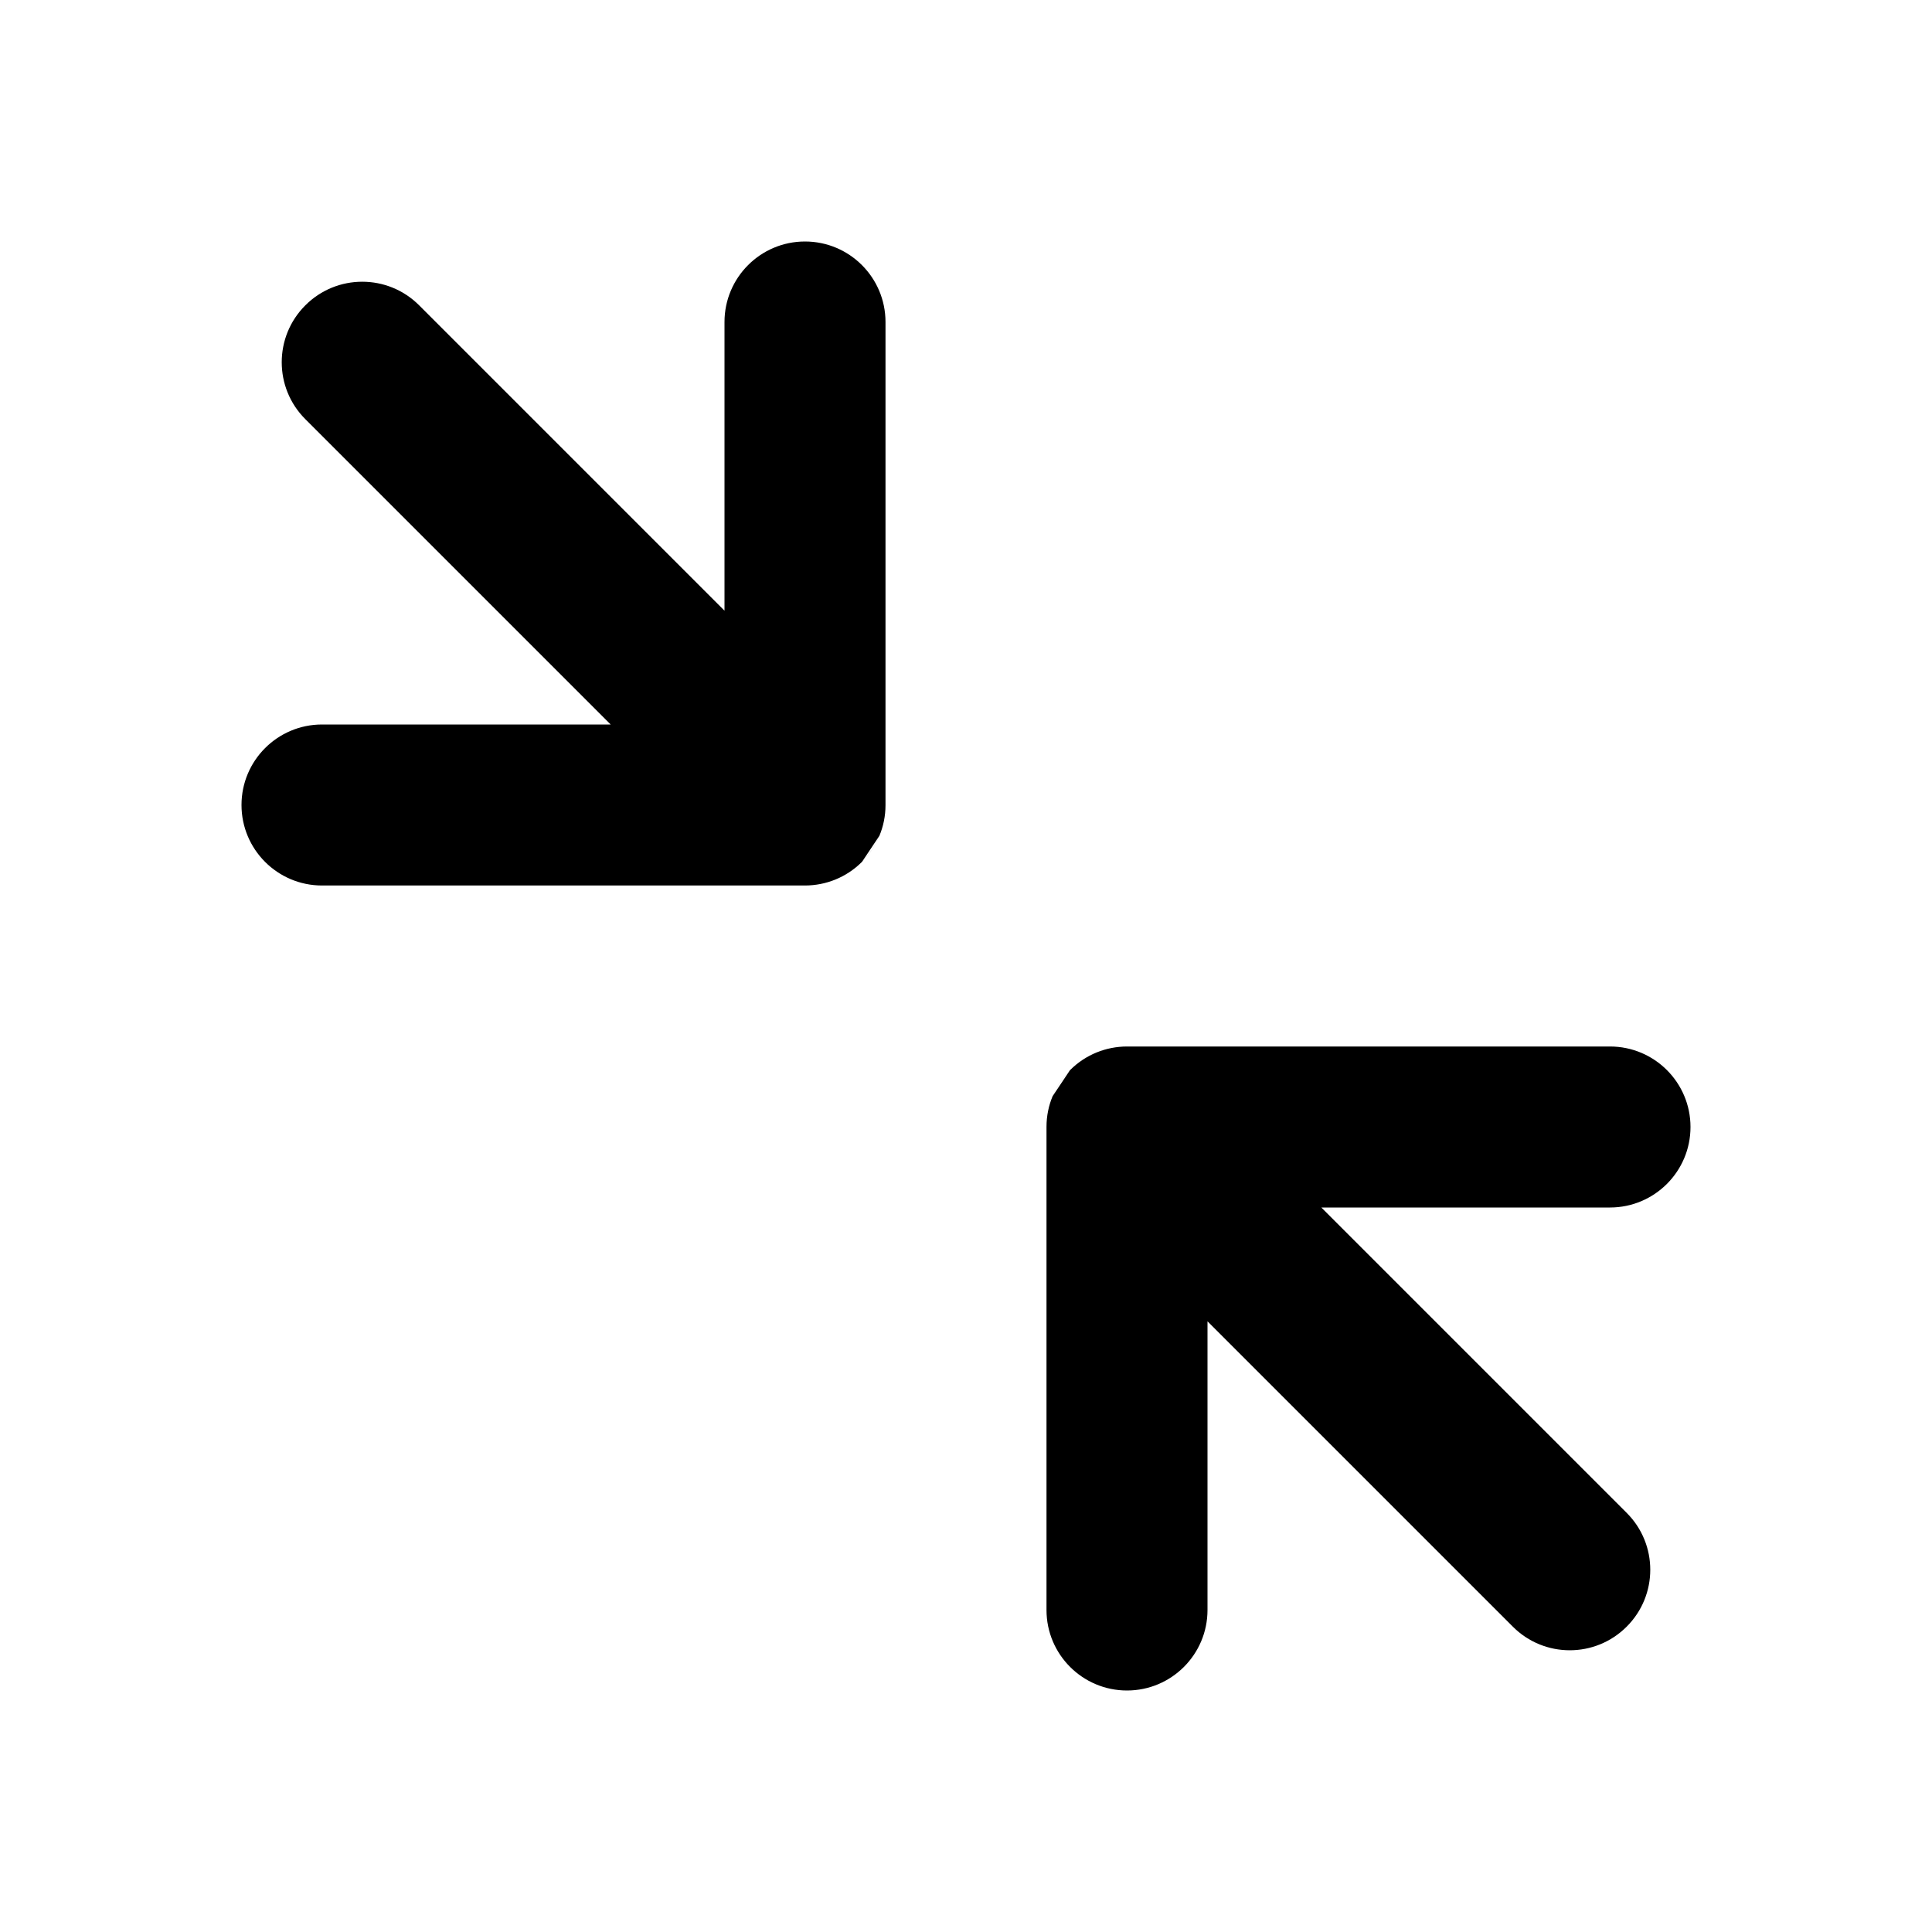 <svg width="24" height="24" viewBox="0 0 24 24" fill="none" xmlns="http://www.w3.org/2000/svg">
<path fill-rule="evenodd" clip-rule="evenodd" d="M13.076 13.617C13.027 13.734 13 13.863 13 13.997C13 13.998 13 13.999 13 14L13 14.001L13 20C13 20.552 13.448 21 14 21C14.552 21 15 20.552 15 20L15 16.414L18.793 20.207C19.183 20.598 19.817 20.598 20.207 20.207C20.598 19.817 20.598 19.183 20.207 18.793L16.414 15L20 15C20.552 15 21 14.552 21 14C21 13.448 20.552 13 20 13L14.001 13L14 13C13.999 13 13.998 13 13.997 13C13.743 13.001 13.489 13.098 13.295 13.291C13.294 13.291 13.294 13.292 13.293 13.293C13.292 13.294 13.291 13.294 13.291 13.295C13.196 13.39 13.124 13.5 13.076 13.617ZM13.076 13.617C13.126 13.496 13.2 13.387 13.291 13.295L13.076 13.617Z" fill="currentColor"/>
<path fill-rule="evenodd" clip-rule="evenodd" d="M10.924 10.383C10.973 10.266 11 10.137 11 10.003C11 10.002 11 10.001 11 10V9.999L11 4C11 3.448 10.552 3 10 3C9.448 3 9 3.448 9 4L9 7.586L5.207 3.793C4.817 3.402 4.183 3.402 3.793 3.793C3.402 4.183 3.402 4.817 3.793 5.207L7.586 9L4 9C3.448 9 3 9.448 3 10C3 10.552 3.448 11 4 11L9.999 11H10C10.001 11 10.002 11 10.003 11C10.257 10.999 10.511 10.902 10.705 10.709C10.706 10.709 10.706 10.708 10.707 10.707C10.708 10.706 10.709 10.706 10.709 10.705C10.804 10.61 10.876 10.5 10.924 10.383ZM10.924 10.383C10.874 10.504 10.8 10.613 10.709 10.705L10.924 10.383Z" fill="currentColor"/>
</svg>
